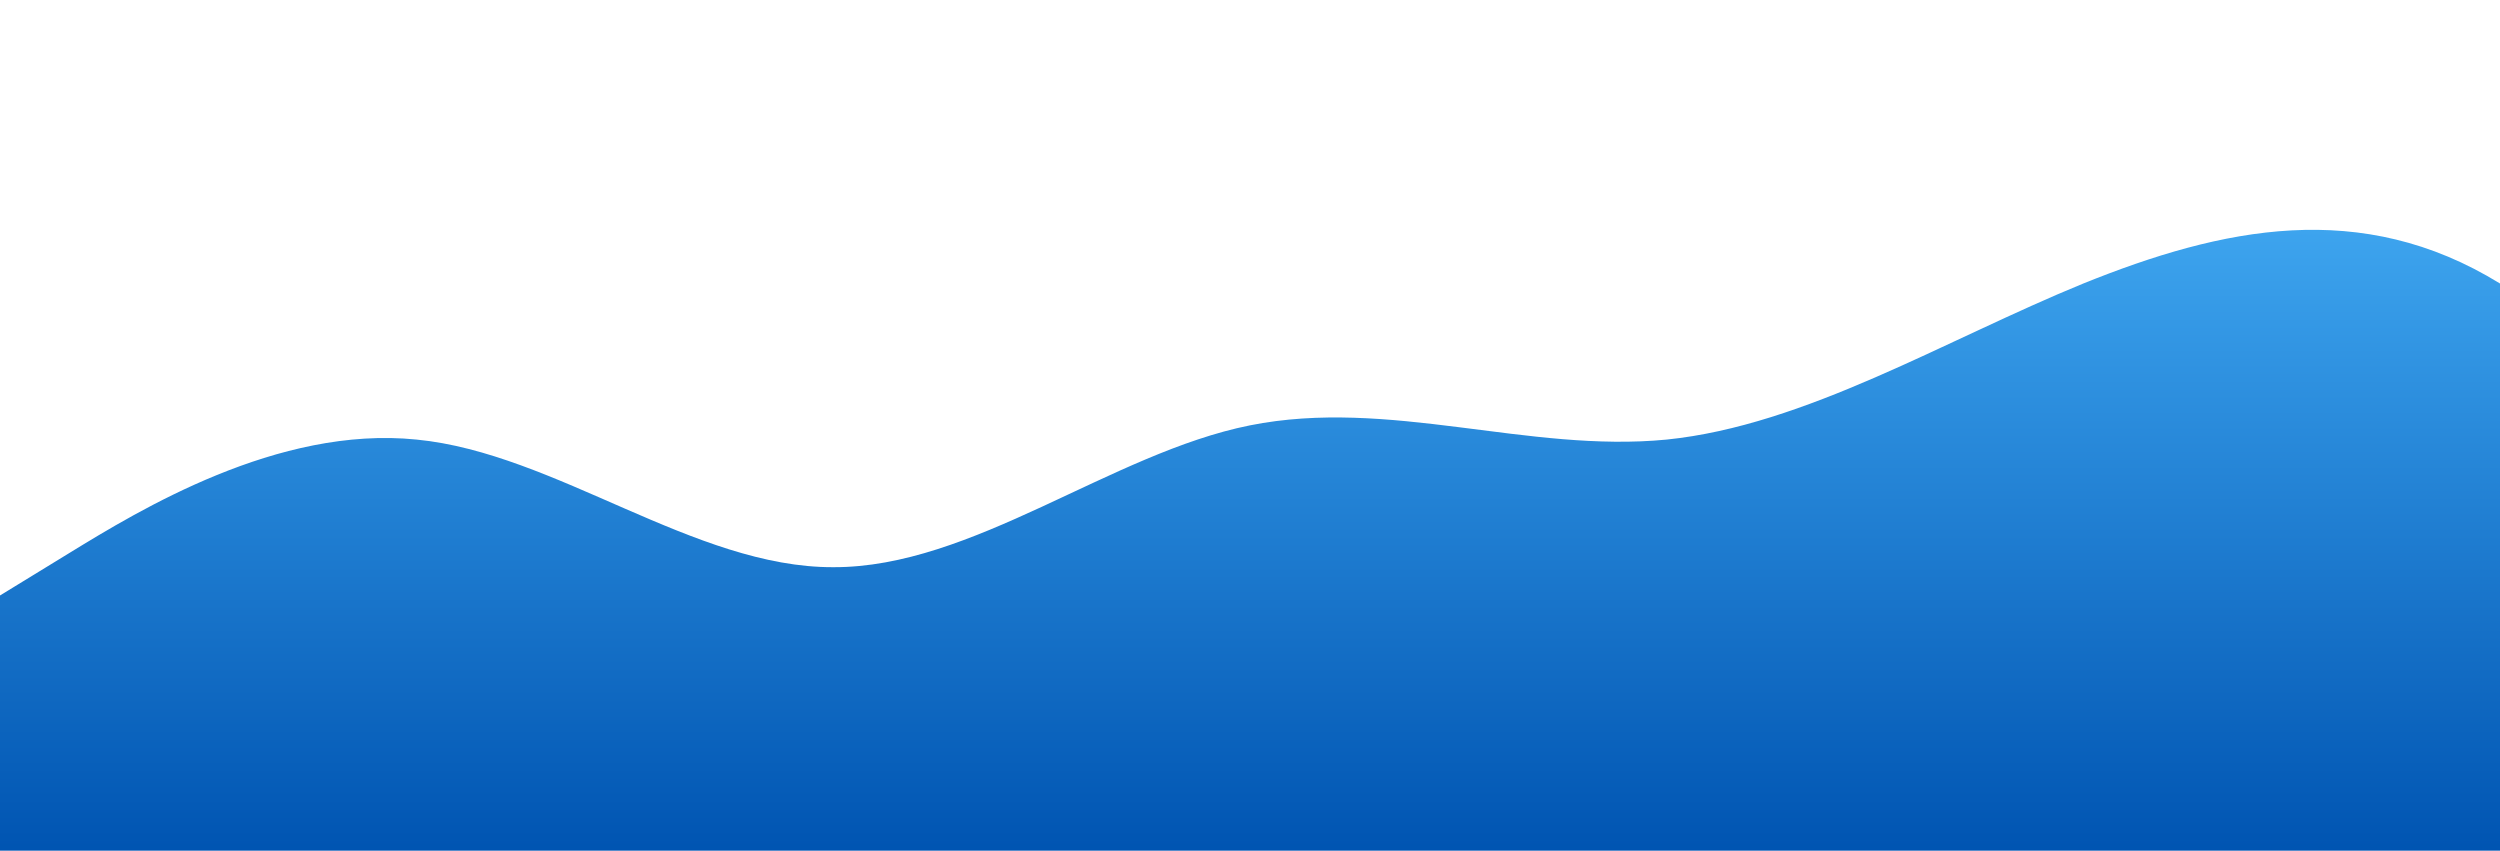<?xml version="1.0" standalone="no"?>
<svg xmlns:xlink="http://www.w3.org/1999/xlink" id="wave" style="transform:rotate(0deg); transition: 0.3s" viewBox="0 0 1440 490" version="1.1" xmlns="http://www.w3.org/2000/svg"><defs><linearGradient id="sw-gradient-0" x1="0" x2="0" y1="1" y2="0"><stop stop-color="rgba(0, 84.498, 177.909, 1)" offset="0%"/><stop stop-color="rgba(77.832, 185.983, 255, 1)" offset="100%"/></linearGradient></defs><path style="transform:translate(0, 0px); opacity:1" fill="url(#sw-gradient-0)" d="M0,343L40,318.5C80,294,160,245,240,253.2C320,261,400,327,480,326.7C560,327,640,261,720,245C800,229,880,261,960,253.2C1040,245,1120,196,1200,163.3C1280,131,1360,114,1440,163.3C1520,212,1600,327,1680,367.5C1760,408,1840,376,1920,302.2C2000,229,2080,114,2160,98C2240,82,2320,163,2400,196C2480,229,2560,212,2640,236.8C2720,261,2800,327,2880,326.7C2960,327,3040,261,3120,253.2C3200,245,3280,294,3360,334.8C3440,376,3520,408,3600,408.3C3680,408,3760,376,3840,359.3C3920,343,4000,343,4080,302.2C4160,261,4240,180,4320,122.5C4400,65,4480,33,4560,49C4640,65,4720,131,4800,130.7C4880,131,4960,65,5040,57.2C5120,49,5200,98,5280,163.3C5360,229,5440,310,5520,326.7C5600,343,5680,294,5720,269.5L5760,245L5760,490L5720,490C5680,490,5600,490,5520,490C5440,490,5360,490,5280,490C5200,490,5120,490,5040,490C4960,490,4880,490,4800,490C4720,490,4640,490,4560,490C4480,490,4400,490,4320,490C4240,490,4160,490,4080,490C4000,490,3920,490,3840,490C3760,490,3680,490,3600,490C3520,490,3440,490,3360,490C3280,490,3200,490,3120,490C3040,490,2960,490,2880,490C2800,490,2720,490,2640,490C2560,490,2480,490,2400,490C2320,490,2240,490,2160,490C2080,490,2000,490,1920,490C1840,490,1760,490,1680,490C1600,490,1520,490,1440,490C1360,490,1280,490,1200,490C1120,490,1040,490,960,490C880,490,800,490,720,490C640,490,560,490,480,490C400,490,320,490,240,490C160,490,80,490,40,490L0,490Z"/></svg>